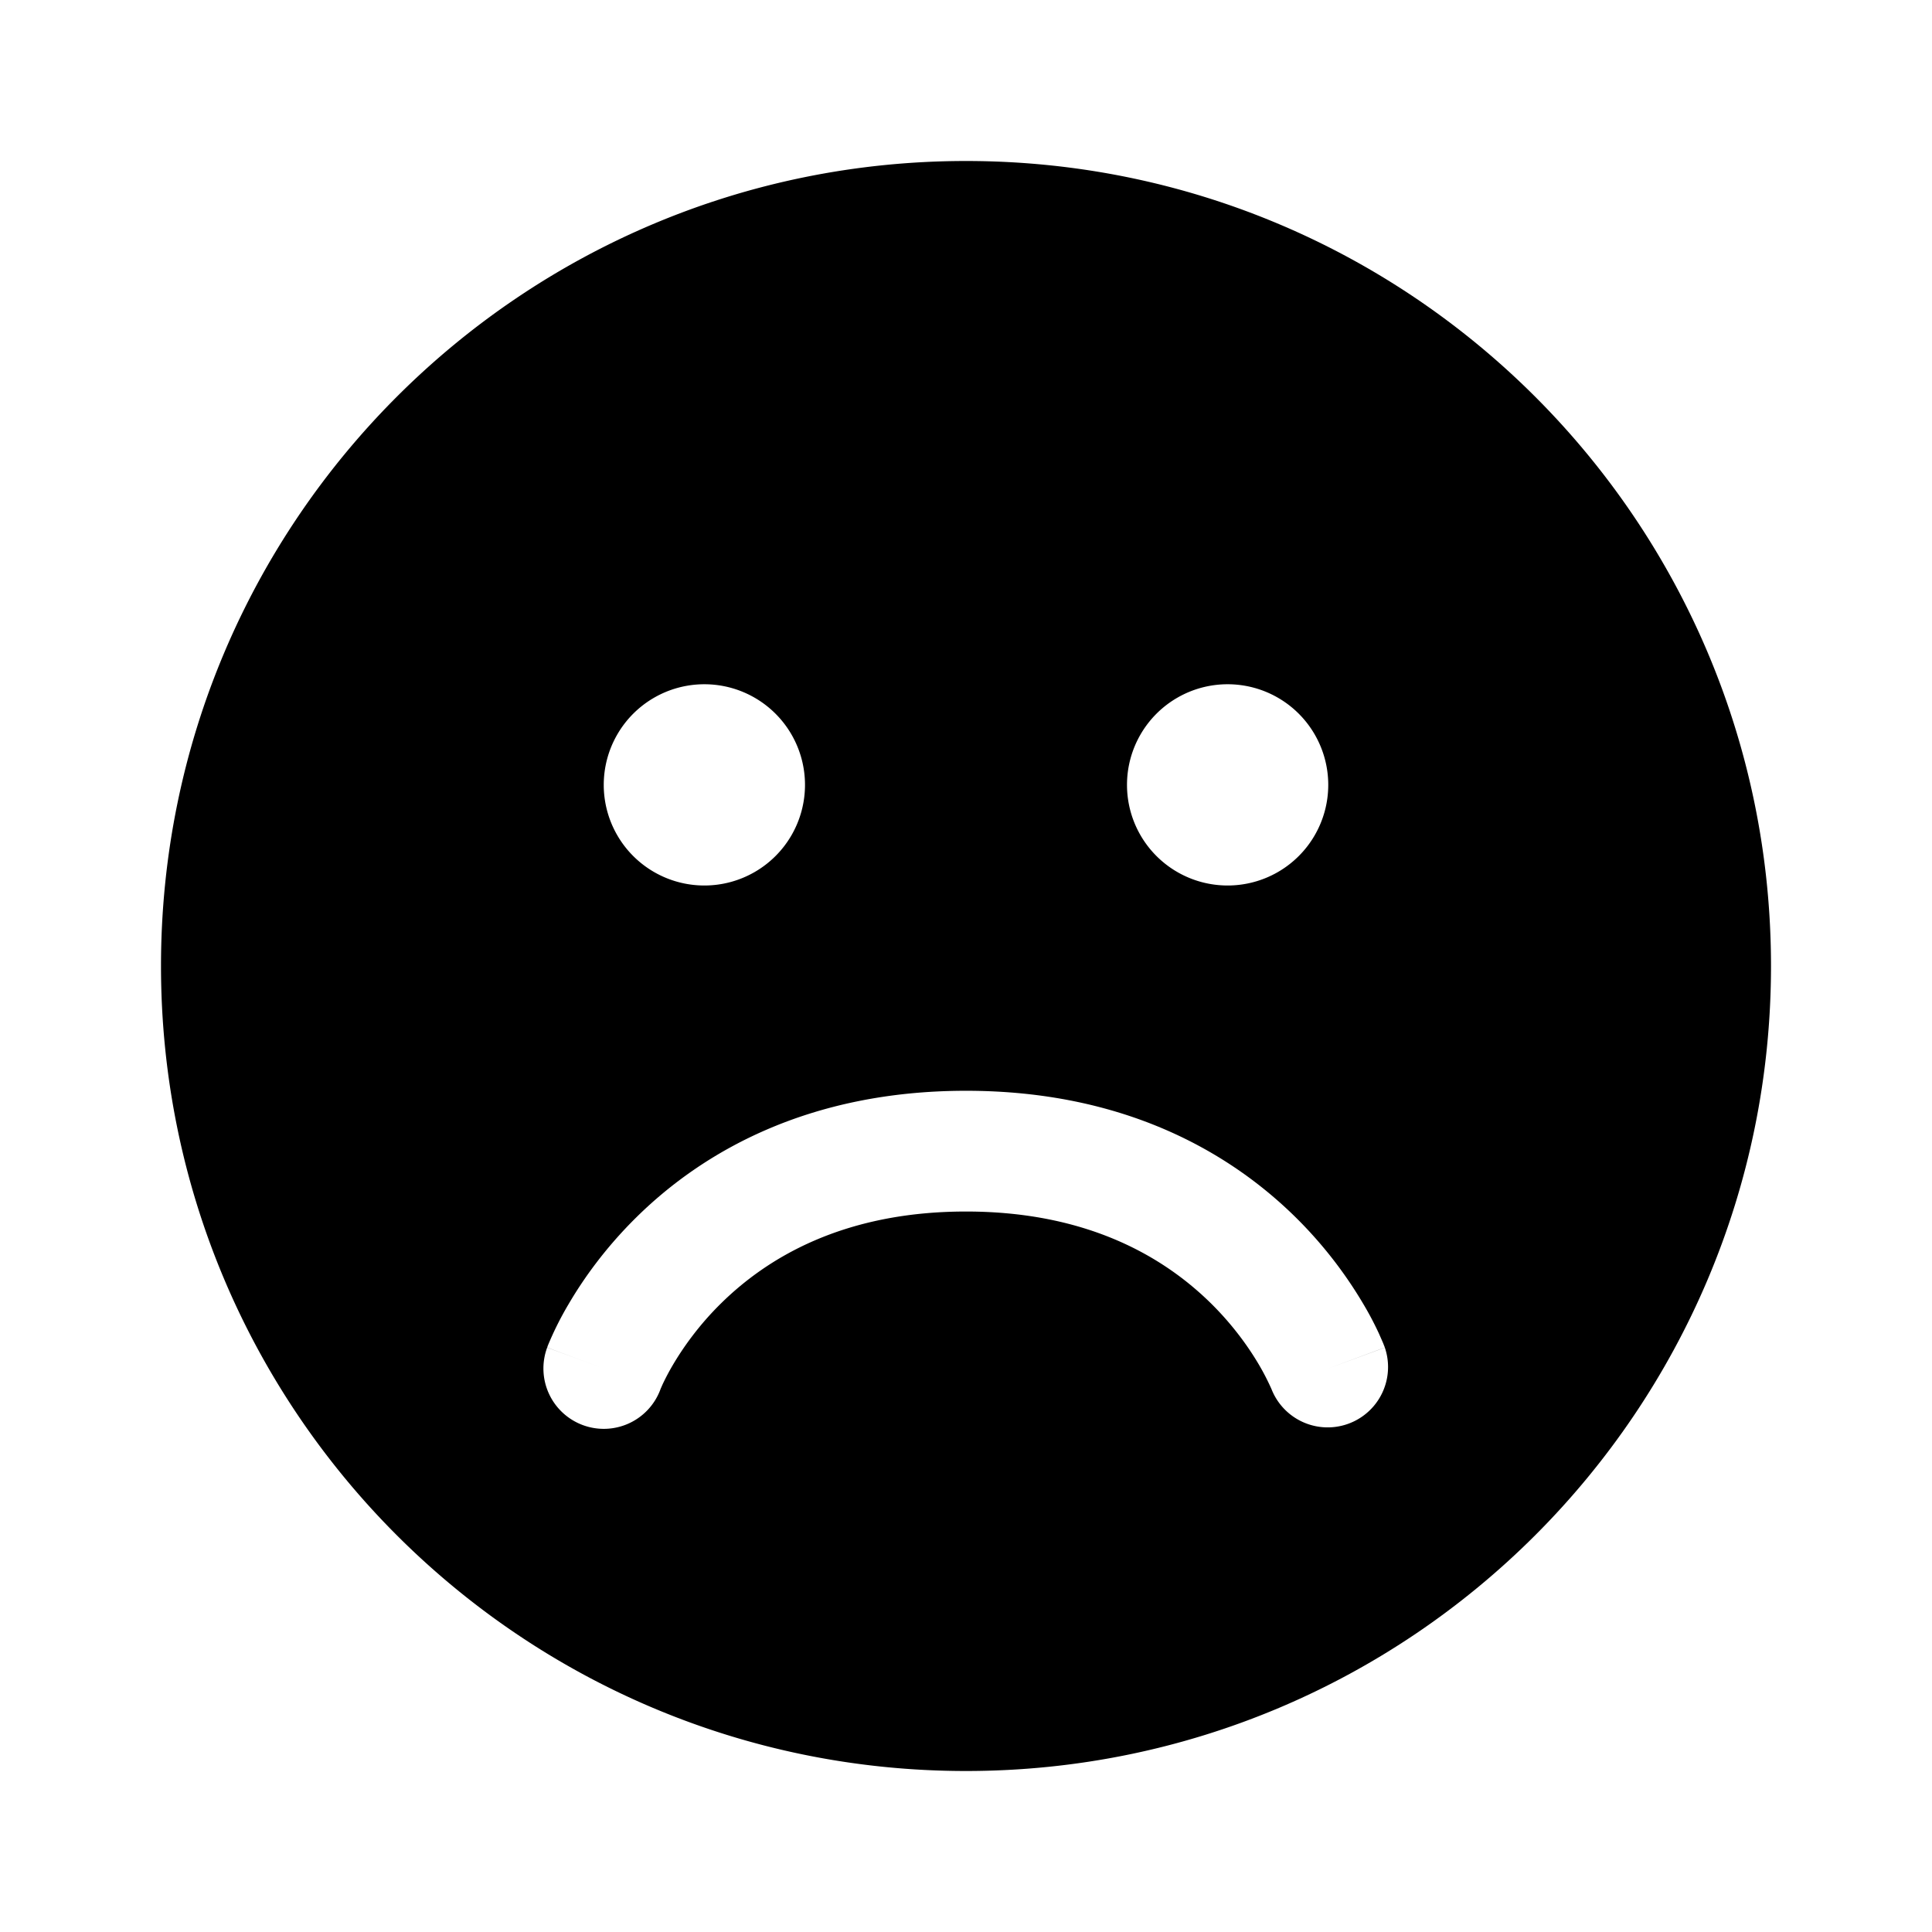 <svg xmlns="http://www.w3.org/2000/svg" width="24" height="24" viewBox="0 0 24 24"><path fill="currentColor" fill-rule="evenodd" d="M12 22c5.523 0 10-4.477 10-10S17.523 2 12 2 2 6.477 2 12s4.477 10 10 10M8.75 11a1.25 1.25 0 100-2.5 1.25 1.25 0 000 2.5m7.75-1.25a1.25 1.25 0 11-2.5 0 1.25 1.25 0 012.5 0m-9.26 7.953a.75.75 0 00.962-.438l.003-.009.025-.057a3 3 0 01.128-.242c.122-.207.317-.49.605-.772.563-.552 1.504-1.135 3.037-1.135s2.474.583 3.037 1.135c.288.283.483.565.605.773a3 3 0 01.153.298l.004.01a.75.75 0 001.404-.526L16.5 17l.703-.261v-.001l-.001-.002-.002-.005-.005-.012-.014-.036-.05-.114a4 4 0 00-.195-.37 5.3 5.3 0 00-.848-1.084c-.812-.798-2.12-1.565-4.088-1.565s-3.276.767-4.088 1.565c-.4.393-.673.785-.848 1.084a4 4 0 00-.26.52l-.004.012-.002.005v.002h-.001c0 .001 0 .002.703.262l-.703-.26a.75.75 0 00.443.963" clip-rule="evenodd"/></svg>
